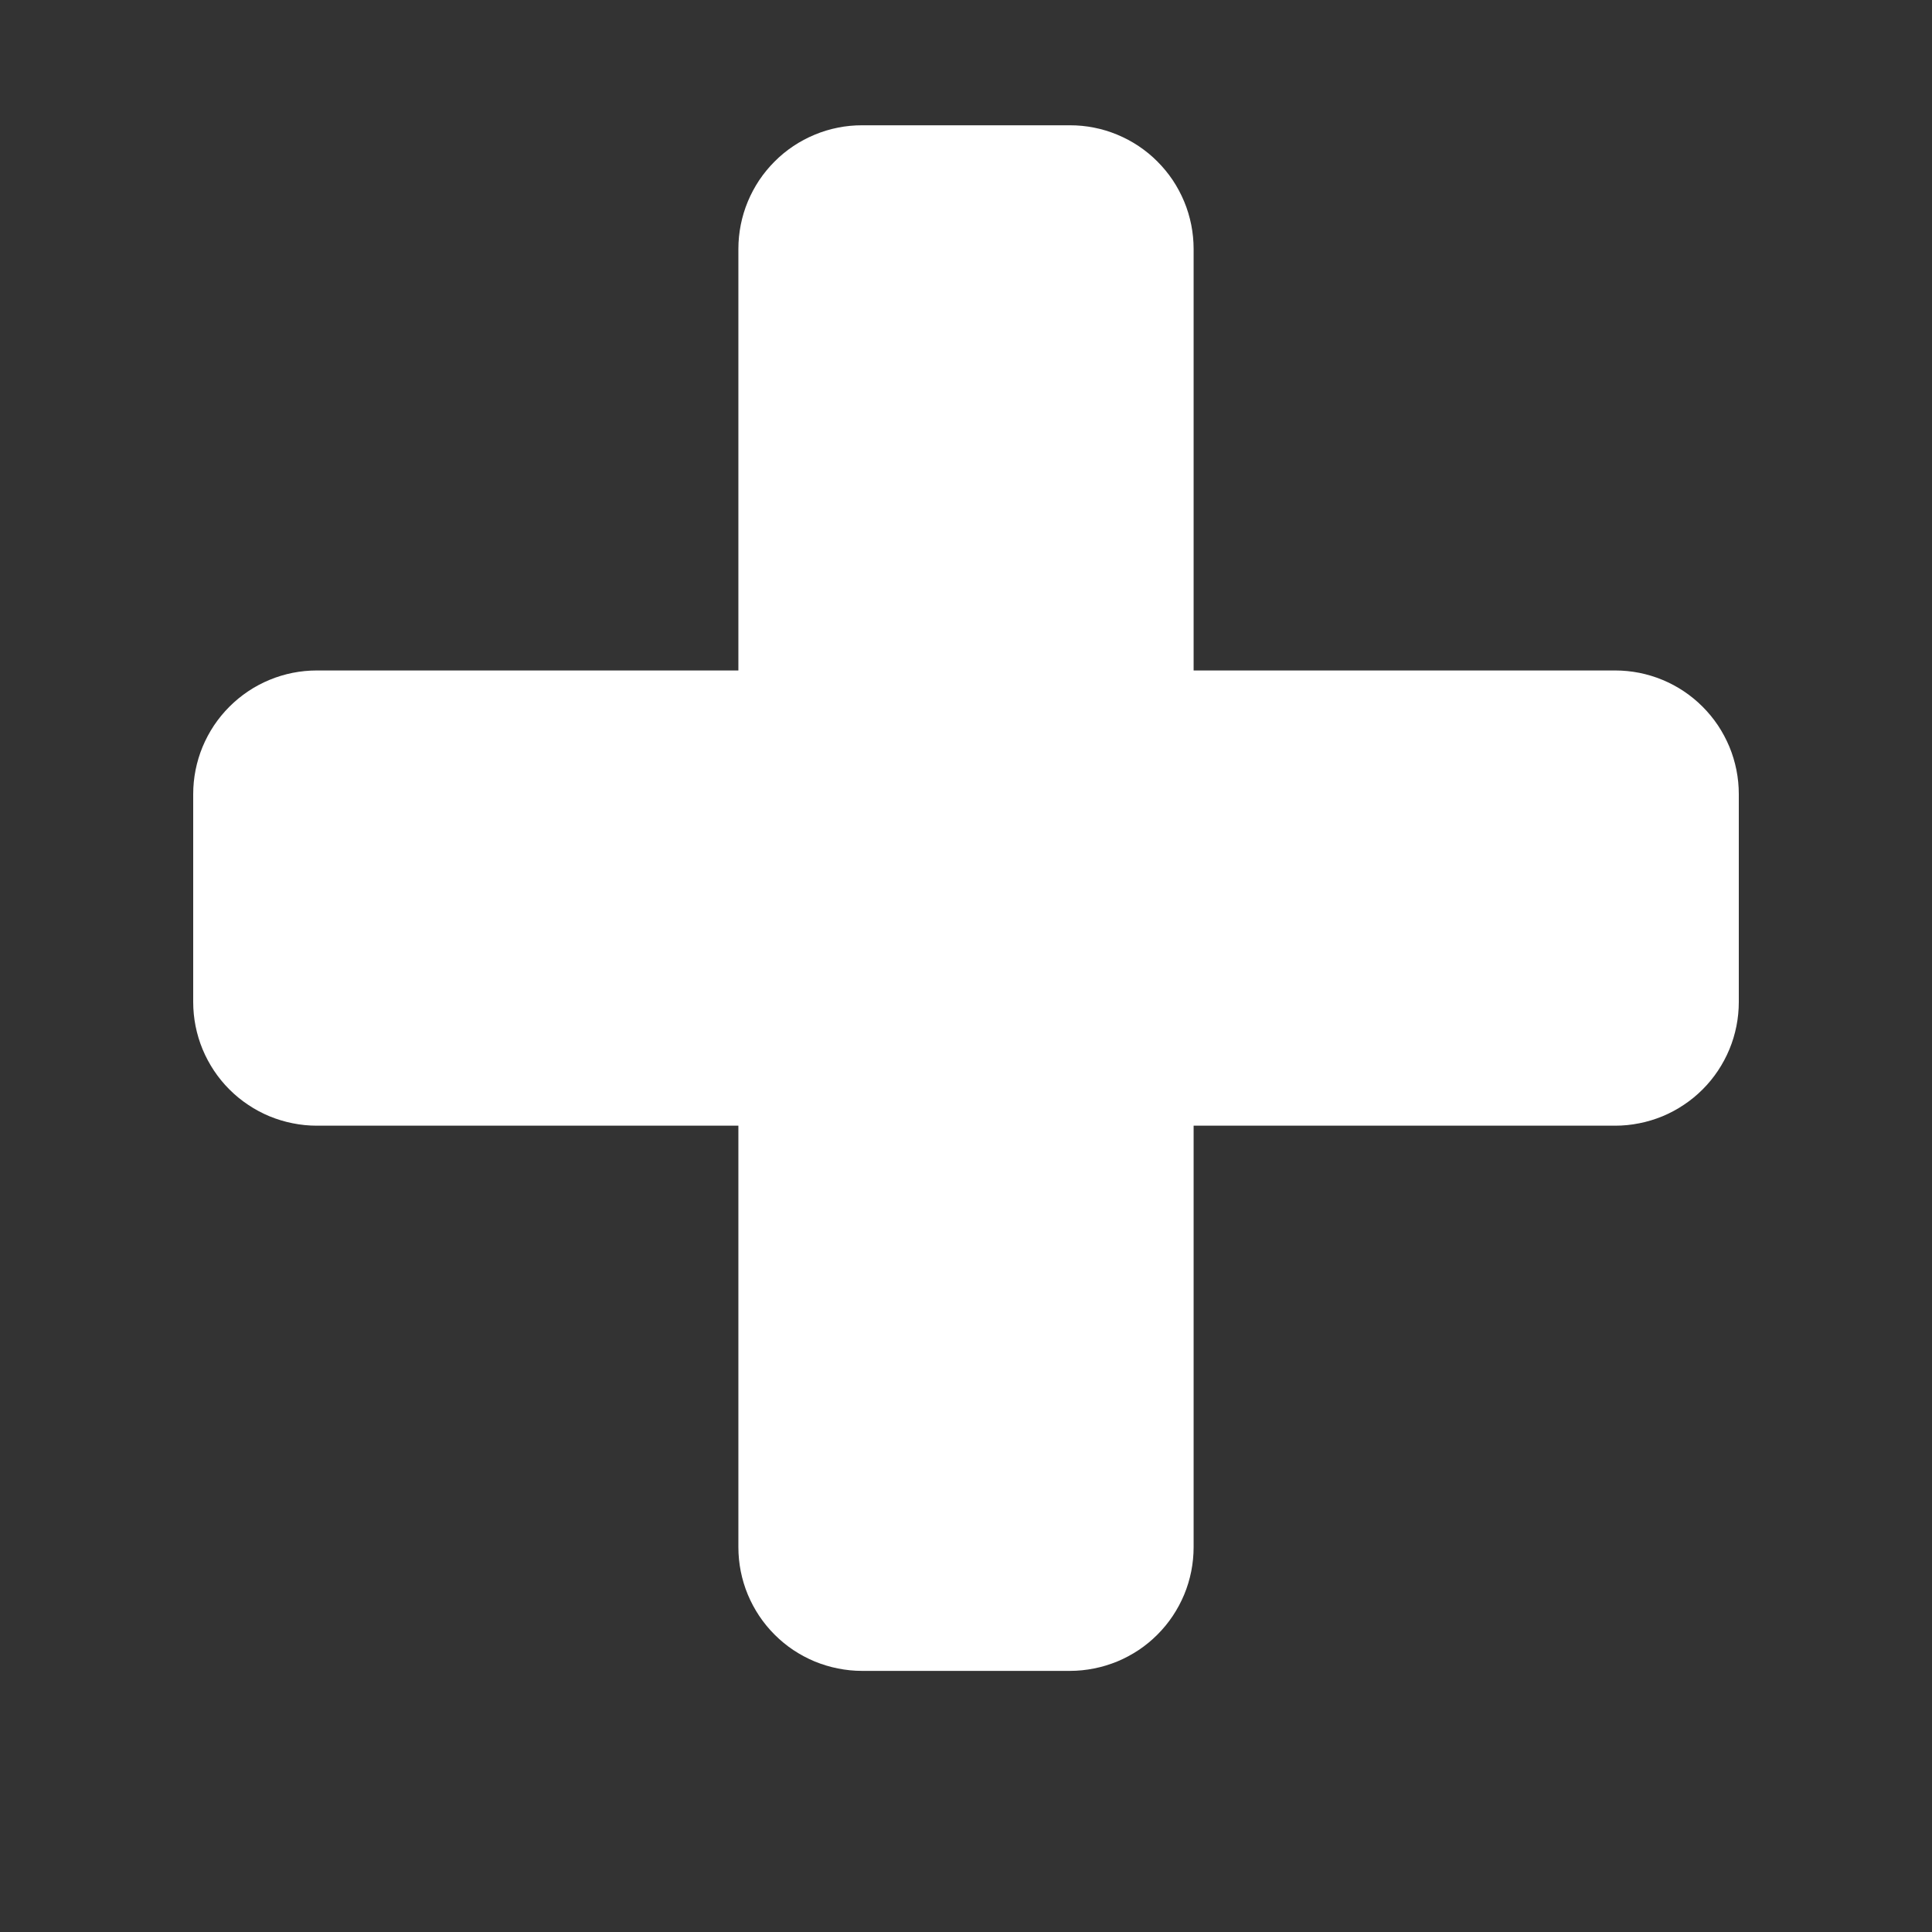 <svg xmlns="http://www.w3.org/2000/svg" xmlns:xlink="http://www.w3.org/1999/xlink" width="200" zoomAndPan="magnify" viewBox="0 0 150 150" height="200" preserveAspectRatio="xMidYMid meet" version="1.0"><rect x="0" y="0" width="150" height="150" fill="#333333" stroke="none"/><defs><clipPath id="aa48c5f338"><path d="M 15 9.727 L 135 9.727 L 135 129.727 L 15 129.727 Z M 15 9.727 " clip-rule="nonzero"/></clipPath></defs><g clip-path="url(#aa48c5f338)"><path fill="#ffffff" d="M 135 61.652 L 135 77.797 C 135 78.426 134.938 79.051 134.816 79.668 C 134.691 80.289 134.512 80.887 134.27 81.469 C 134.027 82.055 133.73 82.605 133.383 83.129 C 133.031 83.656 132.633 84.141 132.188 84.586 C 131.742 85.031 131.258 85.43 130.734 85.777 C 130.211 86.129 129.656 86.426 129.074 86.668 C 128.492 86.906 127.891 87.09 127.273 87.211 C 126.656 87.336 126.031 87.398 125.398 87.398 L 92.672 87.398 L 92.672 120.125 C 92.672 120.754 92.609 121.379 92.488 122 C 92.363 122.617 92.184 123.219 91.941 123.801 C 91.699 124.383 91.402 124.934 91.055 125.457 C 90.703 125.984 90.305 126.469 89.859 126.914 C 89.414 127.359 88.93 127.758 88.406 128.109 C 87.879 128.457 87.328 128.754 86.746 128.996 C 86.164 129.234 85.562 129.418 84.945 129.539 C 84.324 129.664 83.703 129.727 83.07 129.727 L 66.93 129.727 C 66.297 129.727 65.676 129.664 65.055 129.539 C 64.438 129.418 63.836 129.234 63.254 128.996 C 62.672 128.754 62.121 128.457 61.594 128.109 C 61.07 127.758 60.586 127.359 60.141 126.914 C 59.695 126.469 59.297 125.984 58.945 125.457 C 58.598 124.934 58.301 124.383 58.059 123.801 C 57.816 123.219 57.637 122.617 57.512 122 C 57.391 121.379 57.328 120.754 57.328 120.125 L 57.328 87.398 L 24.602 87.398 C 23.969 87.398 23.344 87.336 22.727 87.211 C 22.109 87.09 21.508 86.906 20.926 86.668 C 20.344 86.426 19.789 86.129 19.266 85.777 C 18.742 85.43 18.258 85.031 17.812 84.586 C 17.367 84.141 16.969 83.656 16.617 83.129 C 16.27 82.605 15.973 82.055 15.73 81.469 C 15.488 80.887 15.309 80.289 15.184 79.668 C 15.062 79.051 15 78.426 15 77.797 L 15 61.652 C 15 61.023 15.062 60.398 15.184 59.781 C 15.309 59.164 15.488 58.562 15.73 57.98 C 15.973 57.398 16.27 56.844 16.617 56.32 C 16.969 55.797 17.367 55.312 17.812 54.867 C 18.258 54.422 18.742 54.023 19.266 53.672 C 19.789 53.32 20.344 53.027 20.926 52.785 C 21.508 52.543 22.109 52.363 22.727 52.238 C 23.344 52.117 23.969 52.055 24.602 52.055 L 57.328 52.055 L 57.328 19.324 C 57.328 18.695 57.391 18.07 57.512 17.453 C 57.637 16.836 57.816 16.234 58.059 15.652 C 58.301 15.07 58.598 14.516 58.945 13.992 C 59.297 13.469 59.695 12.984 60.141 12.539 C 60.586 12.09 61.07 11.695 61.594 11.344 C 62.121 10.992 62.672 10.699 63.254 10.457 C 63.836 10.215 64.438 10.031 65.055 9.91 C 65.676 9.785 66.297 9.727 66.93 9.727 L 83.07 9.727 C 83.703 9.727 84.324 9.785 84.945 9.91 C 85.562 10.031 86.164 10.215 86.746 10.457 C 87.328 10.699 87.879 10.992 88.406 11.344 C 88.93 11.695 89.414 12.09 89.859 12.539 C 90.305 12.984 90.703 13.469 91.055 13.992 C 91.402 14.516 91.699 15.07 91.941 15.652 C 92.184 16.234 92.363 16.836 92.488 17.453 C 92.609 18.07 92.672 18.695 92.672 19.324 L 92.672 52.055 L 125.398 52.055 C 126.031 52.055 126.656 52.117 127.273 52.238 C 127.891 52.363 128.492 52.543 129.074 52.785 C 129.656 53.027 130.211 53.32 130.734 53.672 C 131.258 54.023 131.742 54.422 132.188 54.867 C 132.633 55.312 133.031 55.797 133.383 56.32 C 133.73 56.844 134.027 57.398 134.27 57.98 C 134.512 58.562 134.691 59.164 134.816 59.781 C 134.938 60.398 135 61.023 135 61.652 Z M 135 61.652 " fill-opacity="1" fill-rule="nonzero"/></g></svg>